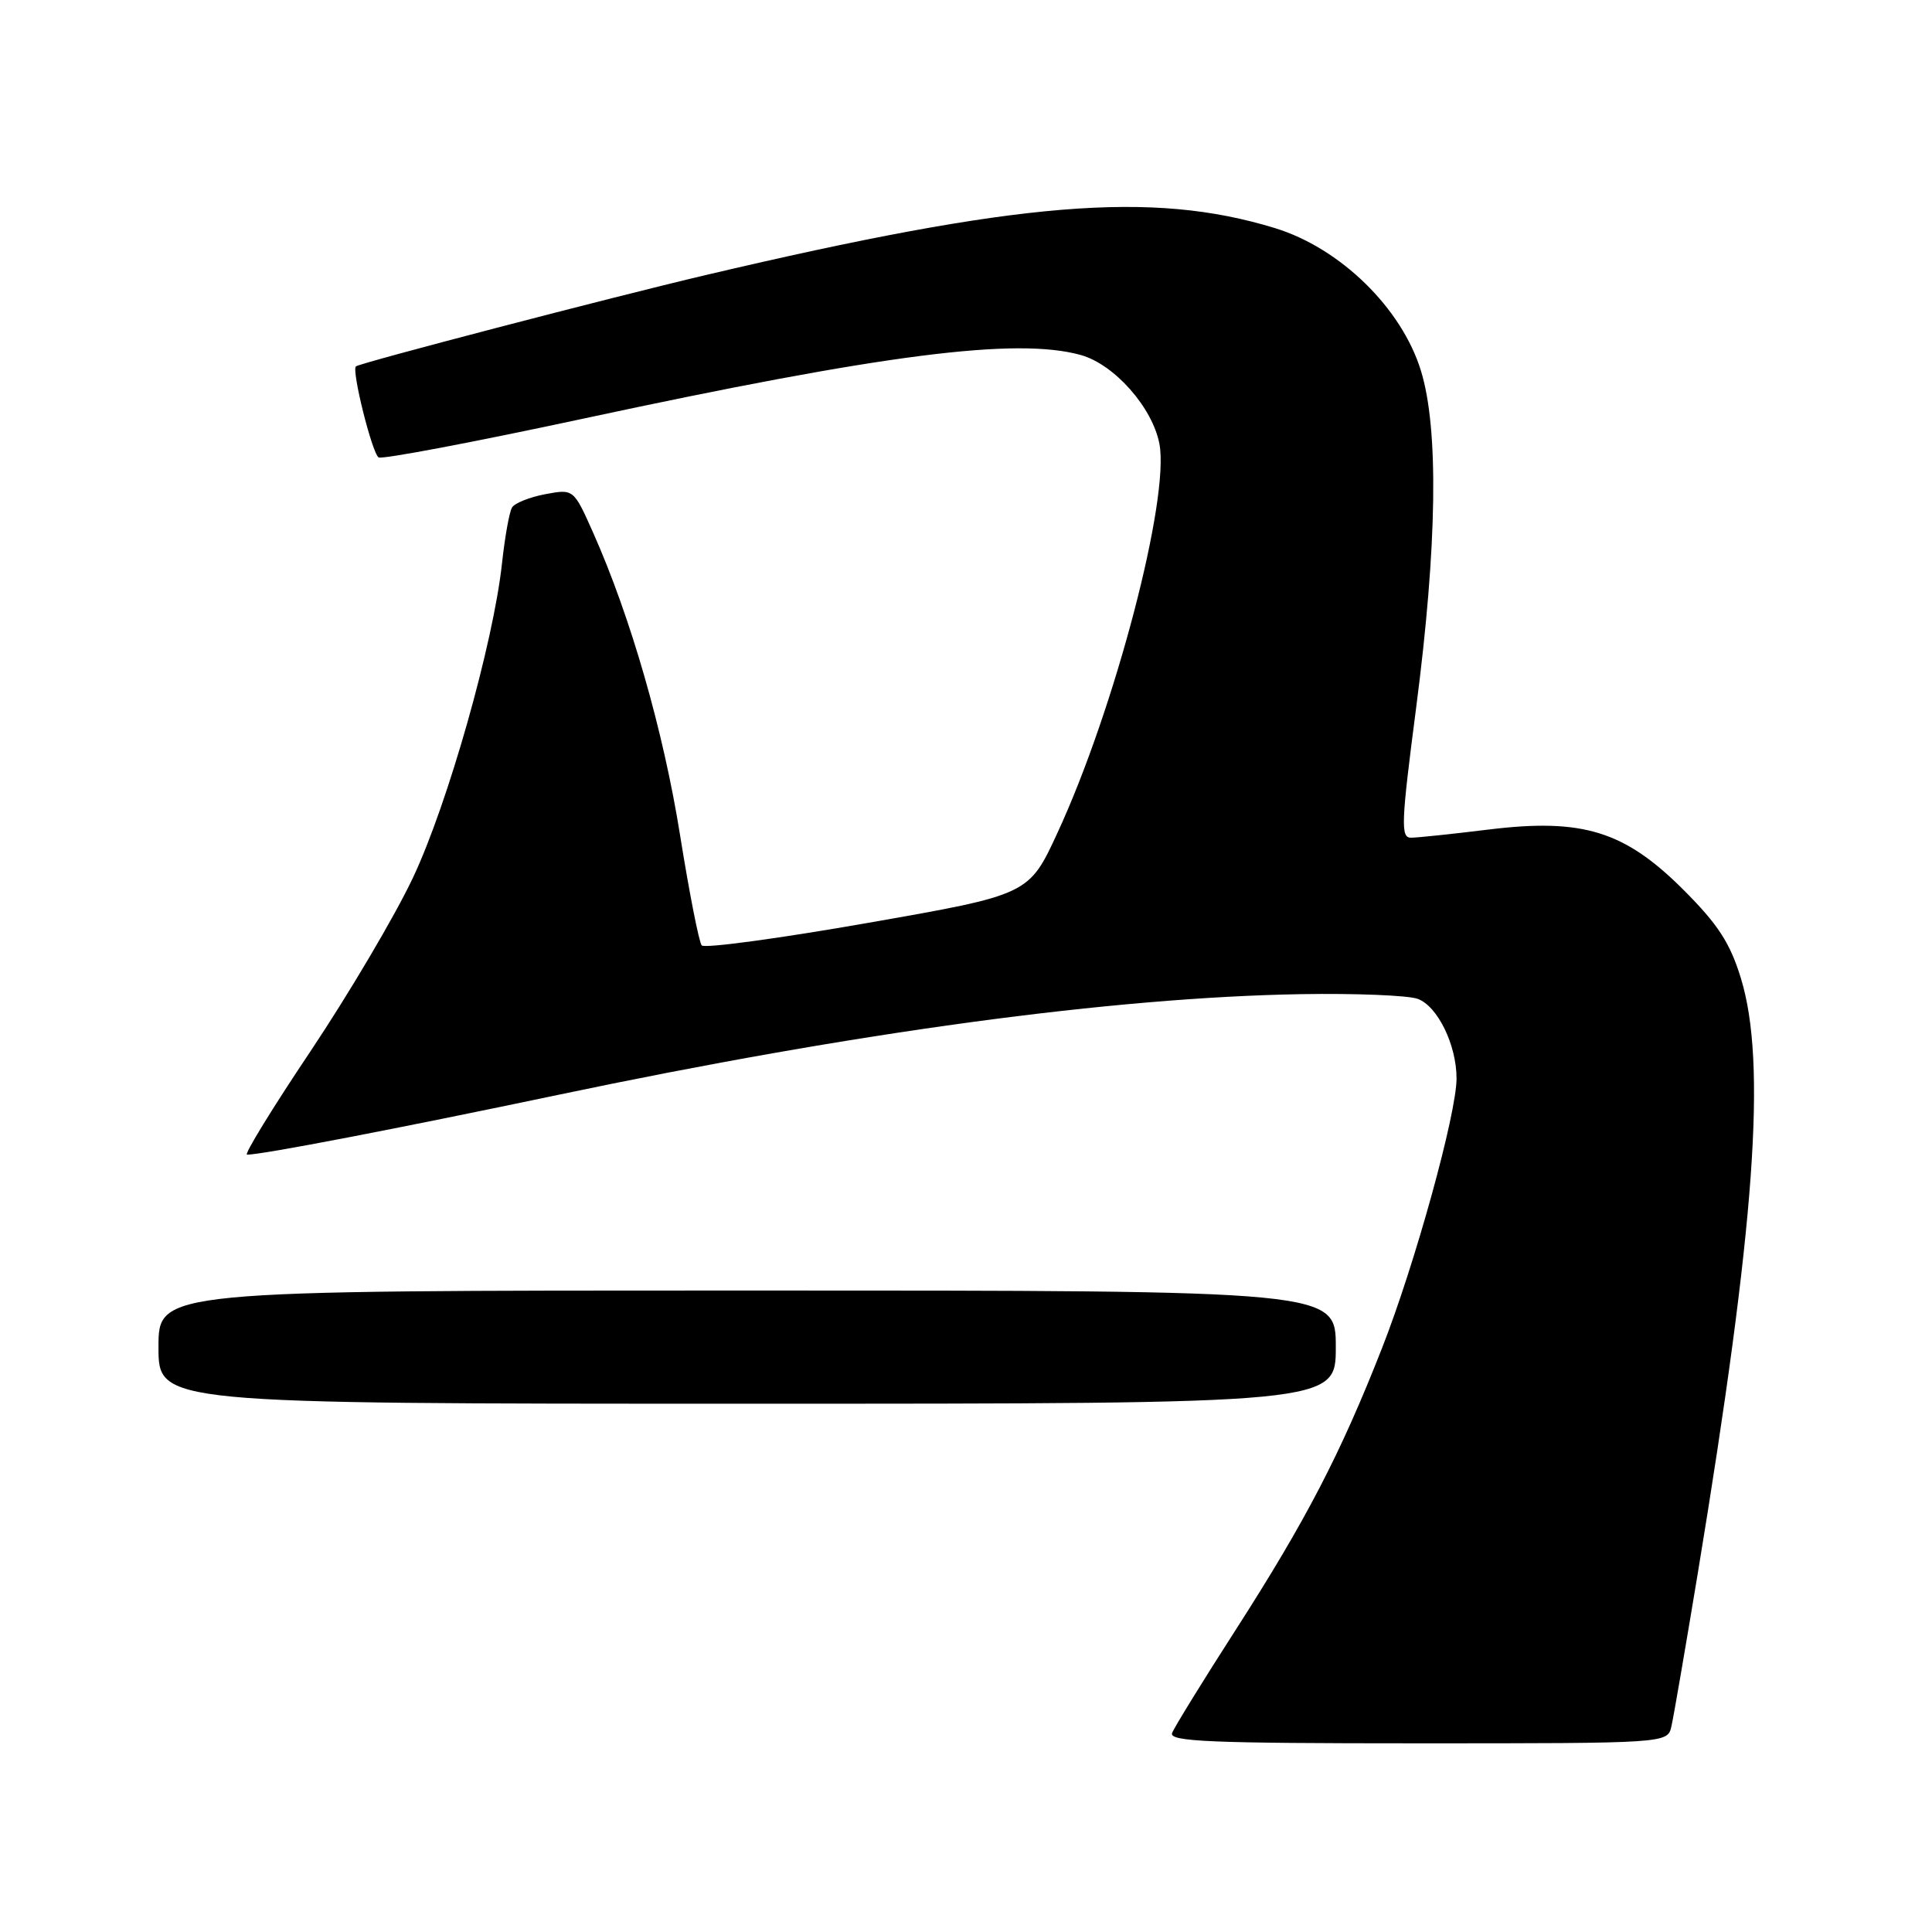 <?xml version="1.0" encoding="UTF-8" standalone="no"?>
<!DOCTYPE svg PUBLIC "-//W3C//DTD SVG 1.1//EN" "http://www.w3.org/Graphics/SVG/1.1/DTD/svg11.dtd" >
<svg xmlns="http://www.w3.org/2000/svg" xmlns:xlink="http://www.w3.org/1999/xlink" version="1.1" viewBox="0 0 256 256">
 <g >
 <path fill="currentColor"
d=" M 221.47 228.75 C 221.76 227.51 223.32 218.40 224.96 208.50 C 232.57 162.34 234.13 140.83 230.67 129.60 C 229.24 124.94 227.64 122.48 223.08 117.92 C 215.27 110.11 209.71 108.39 197.24 109.92 C 192.43 110.51 187.80 111.00 186.95 111.00 C 185.58 111.00 185.66 109.03 187.65 93.75 C 190.44 72.27 190.66 56.79 188.27 49.09 C 185.71 40.80 177.58 32.87 168.92 30.22 C 152.61 25.23 135.00 26.68 93.50 36.45 C 81.09 39.37 47.68 48.09 47.16 48.55 C 46.56 49.07 49.31 60.07 50.17 60.61 C 50.63 60.89 62.82 58.58 77.25 55.48 C 117.08 46.92 134.67 44.67 143.21 47.04 C 147.66 48.28 152.72 54.01 153.63 58.82 C 155.00 66.13 147.72 93.91 140.14 110.31 C 136.34 118.55 136.34 118.55 114.99 122.29 C 103.24 124.35 93.34 125.69 92.98 125.27 C 92.62 124.85 91.33 118.27 90.11 110.65 C 87.91 96.87 83.58 81.81 78.62 70.64 C 76.01 64.78 76.01 64.78 72.26 65.48 C 70.19 65.87 68.21 66.66 67.85 67.24 C 67.49 67.82 66.90 71.14 66.52 74.62 C 65.39 85.17 59.33 106.57 54.70 116.34 C 52.31 121.40 46.21 131.71 41.16 139.27 C 36.10 146.82 32.31 153.00 32.73 153.00 C 34.74 153.00 52.56 149.57 73.93 145.08 C 113.43 136.77 147.45 132.16 172.40 131.73 C 179.60 131.61 186.55 131.89 187.84 132.35 C 190.48 133.30 193.00 138.45 193.00 142.90 C 193.00 147.58 187.49 167.52 183.13 178.62 C 177.63 192.64 173.04 201.47 163.79 215.88 C 159.41 222.69 155.60 228.88 155.31 229.63 C 154.87 230.77 160.30 231.00 187.87 231.00 C 220.96 231.00 220.96 231.00 221.47 228.75 Z  M 177.00 178.50 C 177.00 171.00 177.00 171.00 99.00 171.00 C 21.00 171.00 21.00 171.00 21.00 178.50 C 21.00 186.00 21.00 186.00 99.00 186.00 C 177.00 186.00 177.00 186.00 177.00 178.50 Z "/>
</g>
</svg>